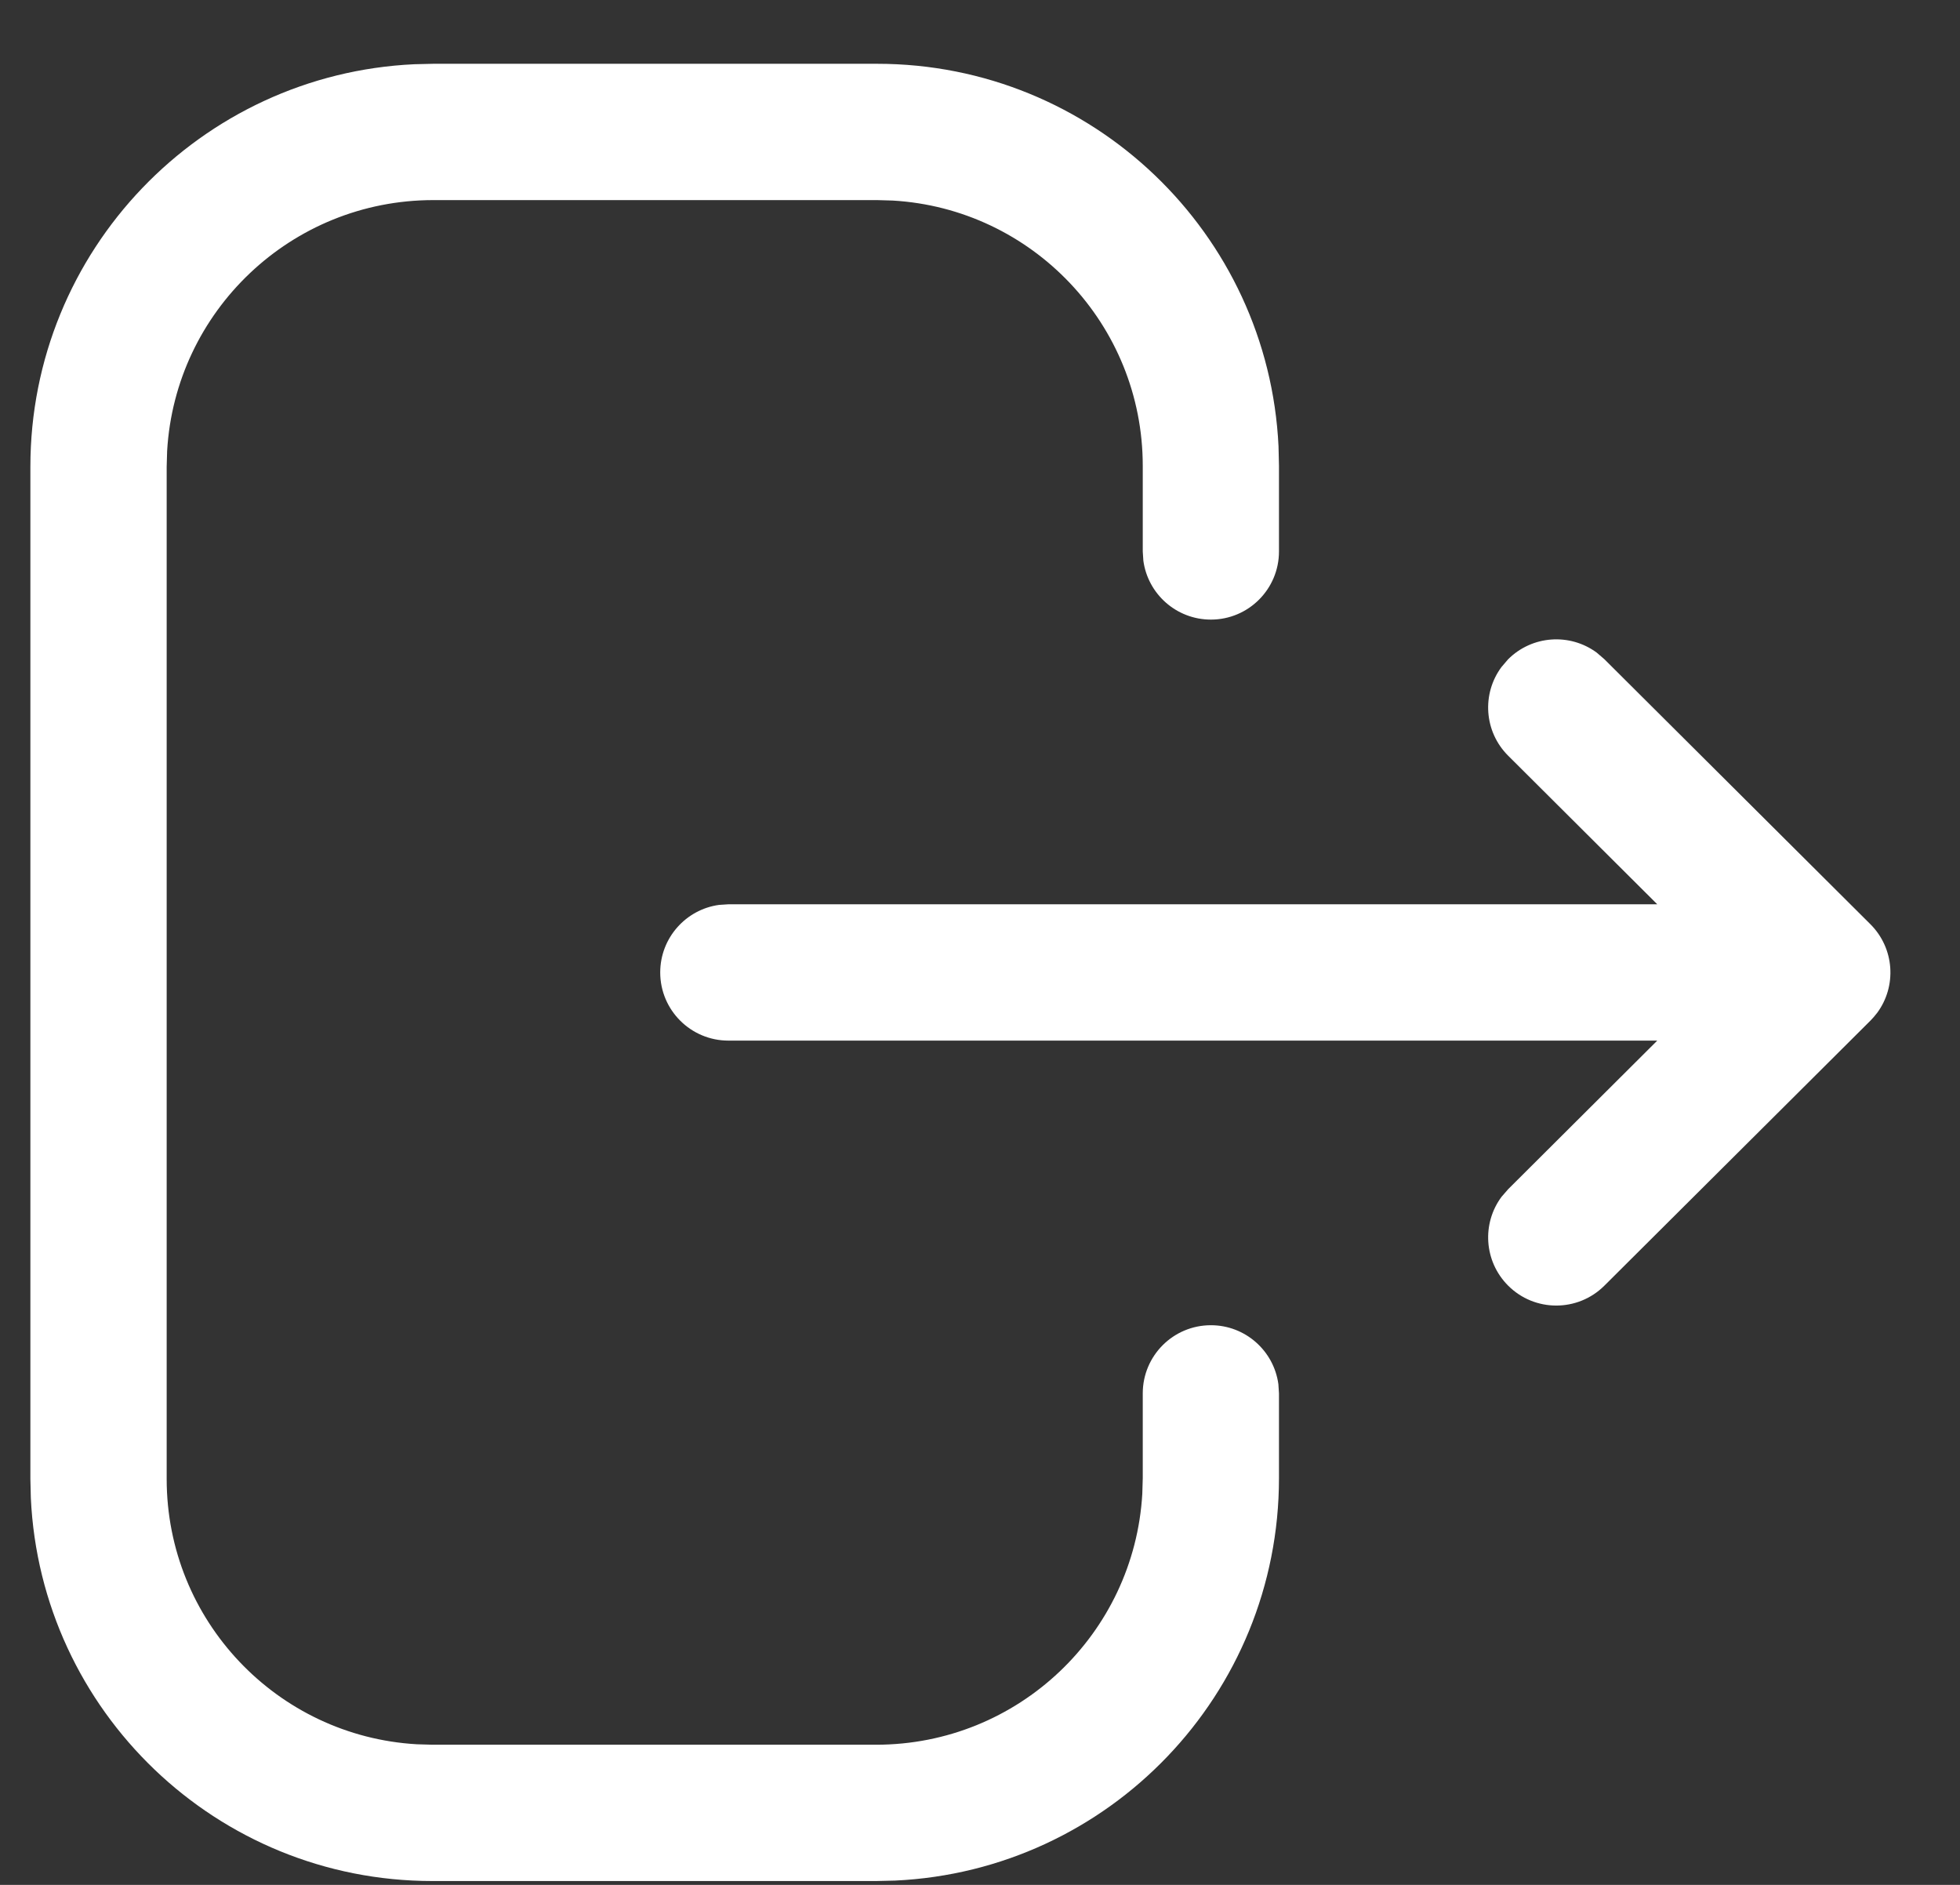 <svg width="26" height="25" viewBox="0 0 26 25" fill="none" xmlns="http://www.w3.org/2000/svg">
<rect x="0" y="0" width="26" height="25" fill="#333333" stroke="none"/>
<path fill-rule="evenodd" clip-rule="evenodd" d="M0.409 19.867C0.54 22.696 2.874 24.949 5.736 24.949L11.622 24.949L11.873 24.943C14.709 24.812 16.966 22.473 16.966 19.605L16.966 18.481L16.958 18.358C16.898 17.917 16.52 17.577 16.063 17.577C15.563 17.577 15.159 17.982 15.159 18.481L15.159 19.605L15.153 19.813C15.045 21.67 13.506 23.141 11.622 23.141L5.736 23.141L5.529 23.135C3.678 23.028 2.211 21.494 2.211 19.616L2.211 6.191L2.217 5.983C2.324 4.127 3.864 2.654 5.748 2.654L11.635 2.654L11.842 2.66C13.691 2.767 15.159 4.302 15.159 6.179L15.159 7.314L15.167 7.437C15.227 7.878 15.605 8.218 16.063 8.218C16.562 8.218 16.966 7.813 16.966 7.314L16.966 6.179L16.96 5.921C16.826 3.096 14.493 0.846 11.635 0.846L5.748 0.846L5.496 0.852C2.661 0.983 0.403 3.324 0.403 6.191L0.403 19.616L0.409 19.867ZM20.004 8.746C20.324 8.425 20.826 8.394 21.181 8.656L21.282 8.743L24.811 12.258C25.133 12.579 25.163 13.083 24.899 13.437L24.896 13.44C24.87 13.474 24.843 13.506 24.813 13.536L24.811 13.538L21.282 17.053C20.928 17.405 20.356 17.404 20.004 17.05C19.684 16.728 19.656 16.226 19.919 15.873L20.007 15.772L21.984 13.802L9.662 13.802C9.163 13.802 8.758 13.397 8.758 12.898C8.758 12.441 9.098 12.062 9.539 12.002L9.662 11.994L21.984 11.994L20.007 10.024C19.685 9.704 19.655 9.202 19.917 8.848L20.004 8.746Z" fill="white"/>
</svg>
